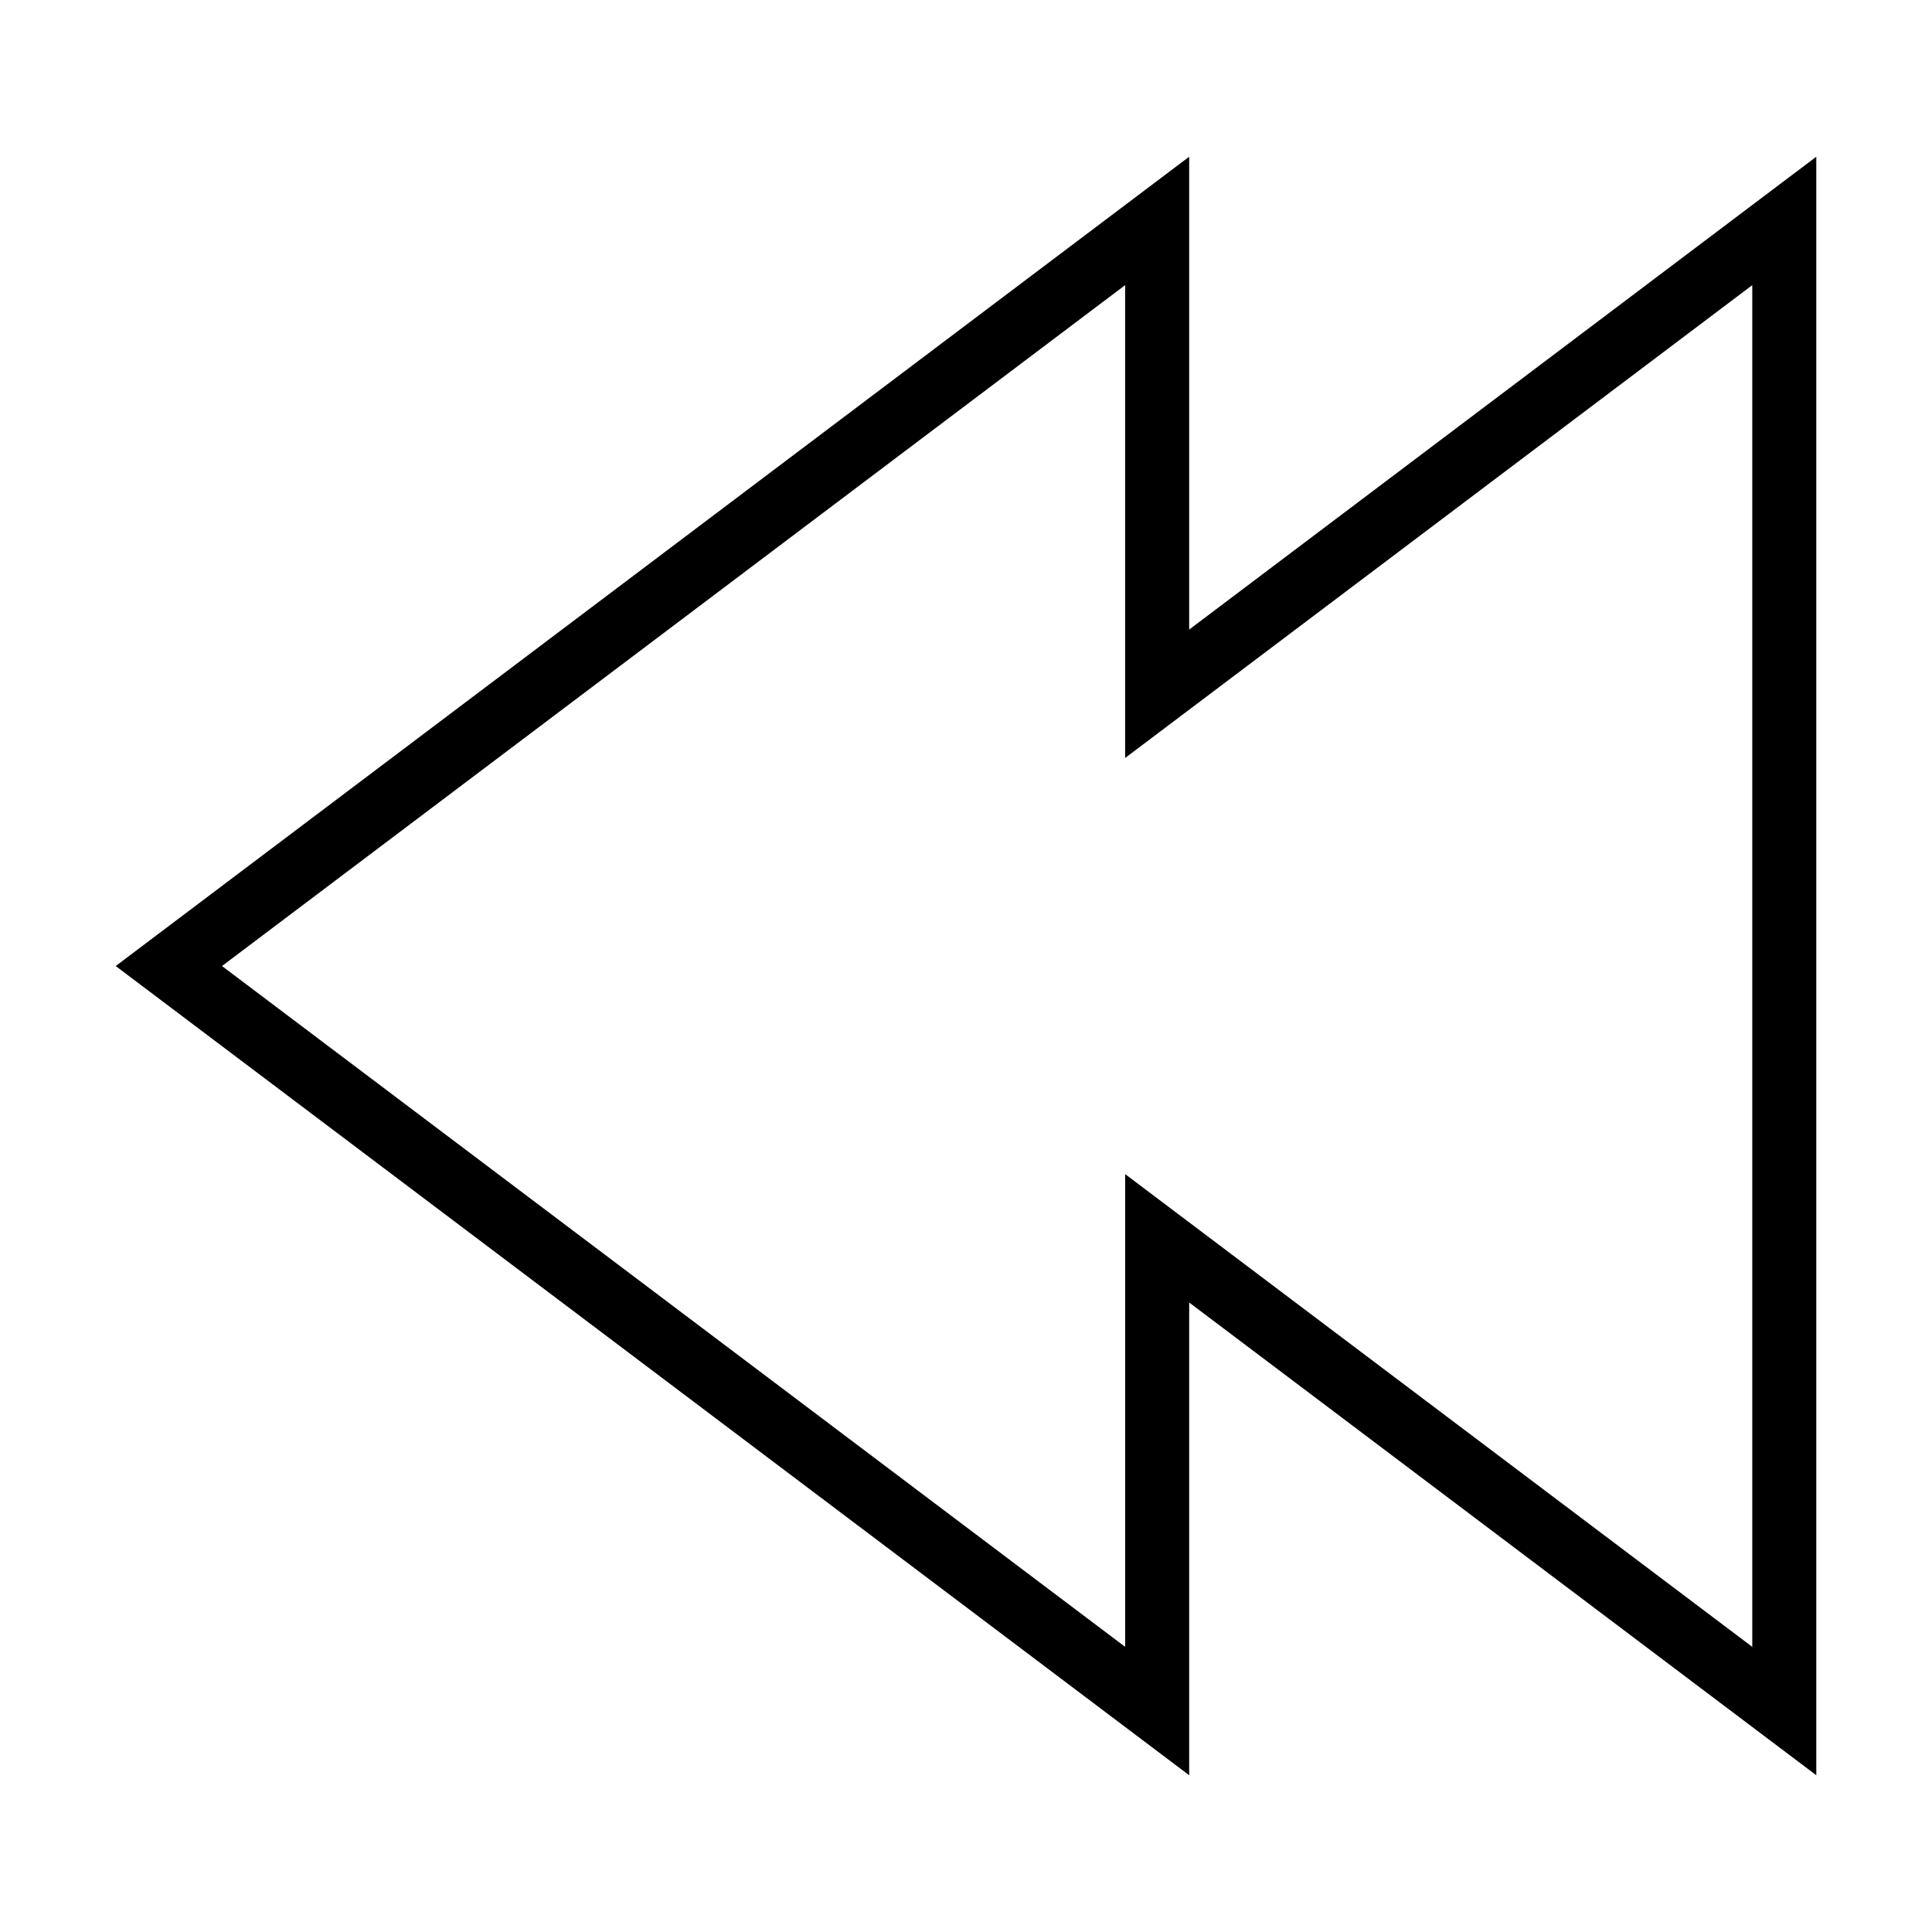<?xml version="1.0" encoding="utf-8"?>
<!-- Generator: Adobe Illustrator 15.0.0, SVG Export Plug-In . SVG Version: 6.00 Build 0)  -->
<!DOCTYPE svg PUBLIC "-//W3C//DTD SVG 1.1//EN" "http://www.w3.org/Graphics/SVG/1.1/DTD/svg11.dtd">
<svg version="1.1" id="Layer_1" xmlns="http://www.w3.org/2000/svg" xmlns:xlink="http://www.w3.org/1999/xlink" x="0px" y="0px"
	 width="64px" height="64px" viewBox="0 0 64 64" enable-background="new 0 0 64 64" xml:space="preserve">
<path d="M39.393,20.855V5.192L3.833,32.001l35.56,26.806v-15.66l20.774,15.66V5.192L39.393,20.855z M58.046,54.554
	l-20.774-15.66v15.66L7.354,32.001L37.271,9.446v15.663L58.046,9.446V54.554z"/>
</svg>

